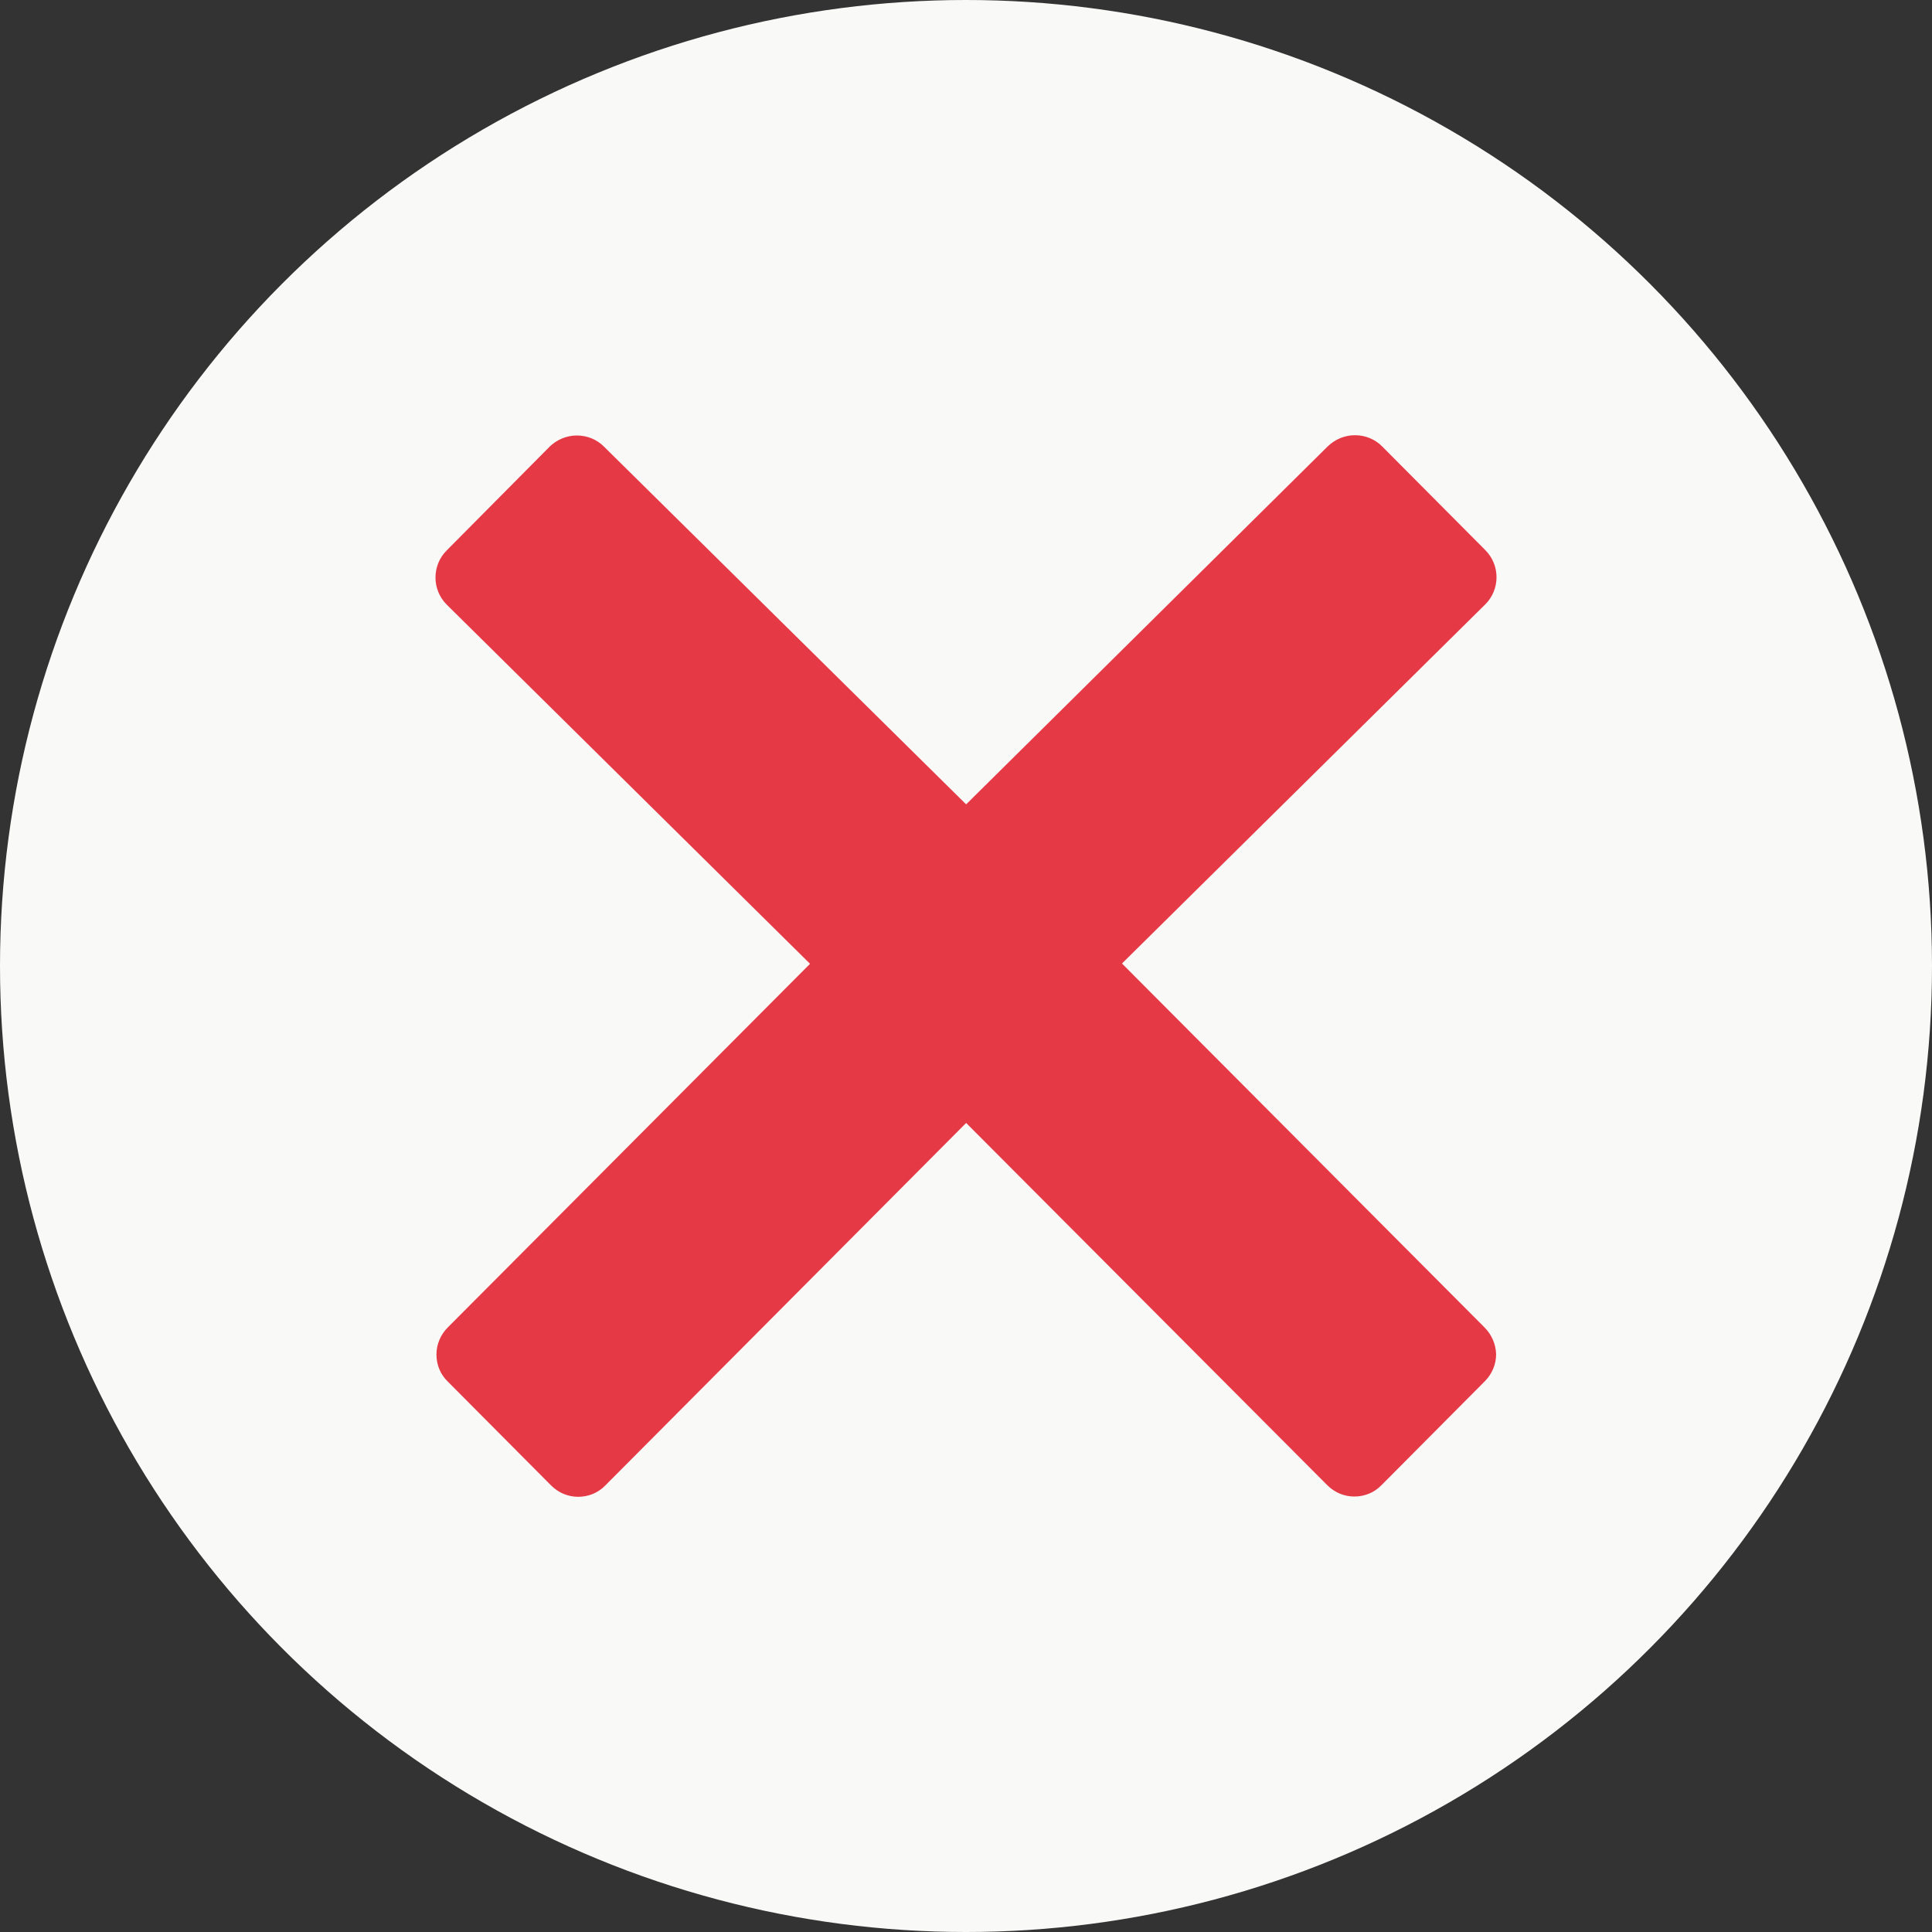 <?xml version="1.0" encoding="UTF-8" standalone="no"?>
<svg
   xmlns:dc="http://purl.org/dc/elements/1.1/"
   xmlns:cc="http://creativecommons.org/ns#"
   xmlns:rdf="http://www.w3.org/1999/02/22-rdf-syntax-ns#"
   xmlns:svg="http://www.w3.org/2000/svg"
   xmlns="http://www.w3.org/2000/svg"
   xmlns:sodipodi="http://sodipodi.sourceforge.net/DTD/sodipodi-0.dtd"
   xmlns:inkscape="http://www.inkscape.org/namespaces/inkscape"
   width="185mm"
   height="185mm"
   viewBox="0 0 185 185"
   version="1.1"
   id="svg8"
   inkscape:version="1.0.1 (3bc2e813f5, 2020-09-07)"
   sodipodi:docname="Wrong-Answer-Icon.svg">
  <rect x="0" y="0" width="185" height="185" fill="#333333" stroke="none"/>
  <defs
     id="defs2" />
  <sodipodi:namedview
     id="base"
     pagecolor="#ffffff"
     bordercolor="#666666"
     borderopacity="1.0"
     inkscape:pageopacity="0.0"
     inkscape:pageshadow="2"
     inkscape:zoom="0.49497475"
     inkscape:cx="348.14417"
     inkscape:cy="423.02318"
     inkscape:document-units="mm"
     inkscape:current-layer="layer1"
     inkscape:document-rotation="0"
     showgrid="false"
     inkscape:window-width="1851"
     inkscape:window-height="1057"
     inkscape:window-x="61"
     inkscape:window-y="-8"
     inkscape:window-maximized="1" />
  <g
     inkscape:label="Layer 1"
     inkscape:groupmode="layer"
     id="layer1"
     transform="translate(3.625,-54.802)">
    <circle
       style="fill:#f9f9f7;fill-opacity:1;fill-rule:evenodd;stroke-width:0.794"
       id="path855"
       cx="88.875"
       cy="147.302"
       r="92.5"
       inkscape:export-xdpi="91"
       inkscape:export-ydpi="91" />
    <path
       d="m 138.524,181.91 -34.713,-34.846 34.793,-34.396 c 1.429,-1.429 1.429,-3.757 0,-5.186 l -9.895,-9.948 c -0.688,-0.688 -1.614,-1.058 -2.593,-1.058 -0.979,0 -1.905,0.397 -2.593,1.058 L 88.888,131.824 54.202,97.561 c -0.688,-0.688 -1.614,-1.058 -2.593,-1.058 -0.979,0 -1.905,0.397 -2.593,1.058 l -9.869,9.948 c -1.429,1.429 -1.429,3.757 0,5.186 l 34.793,34.396 -34.687,34.819 c -0.688,0.688 -1.085,1.614 -1.085,2.593 0,0.979 0.37,1.905 1.085,2.593 l 9.895,9.948 c 0.714,0.714 1.64,1.085 2.593,1.085 0.926,0 1.879,-0.344 2.593,-1.085 l 34.555,-34.713 34.581,34.687 c 0.714,0.714 1.64,1.085 2.593,1.085 0.926,0 1.879,-0.344 2.593,-1.085 l 9.895,-9.948 c 0.688,-0.688 1.085,-1.614 1.085,-2.593 -0.026,-0.953 -0.423,-1.879 -1.111,-2.566 z"
       id="path833"
       style="fill:#e63946;fill-opacity:1;stroke-width:0.265"
       inkscape:export-xdpi="91"
       inkscape:export-ydpi="91" />
  </g>
  <style
     type="text/css"
     id="style833">
	.st0{fill:#222A30;}
	.st1{fill:none;stroke:#222A30;stroke-width:2.01;stroke-linejoin:round;stroke-miterlimit:10;}
	.st2{fill:#171715;}
	.st3{fill-rule:evenodd;clip-rule:evenodd;fill:#222A30;}
</style>
</svg>
